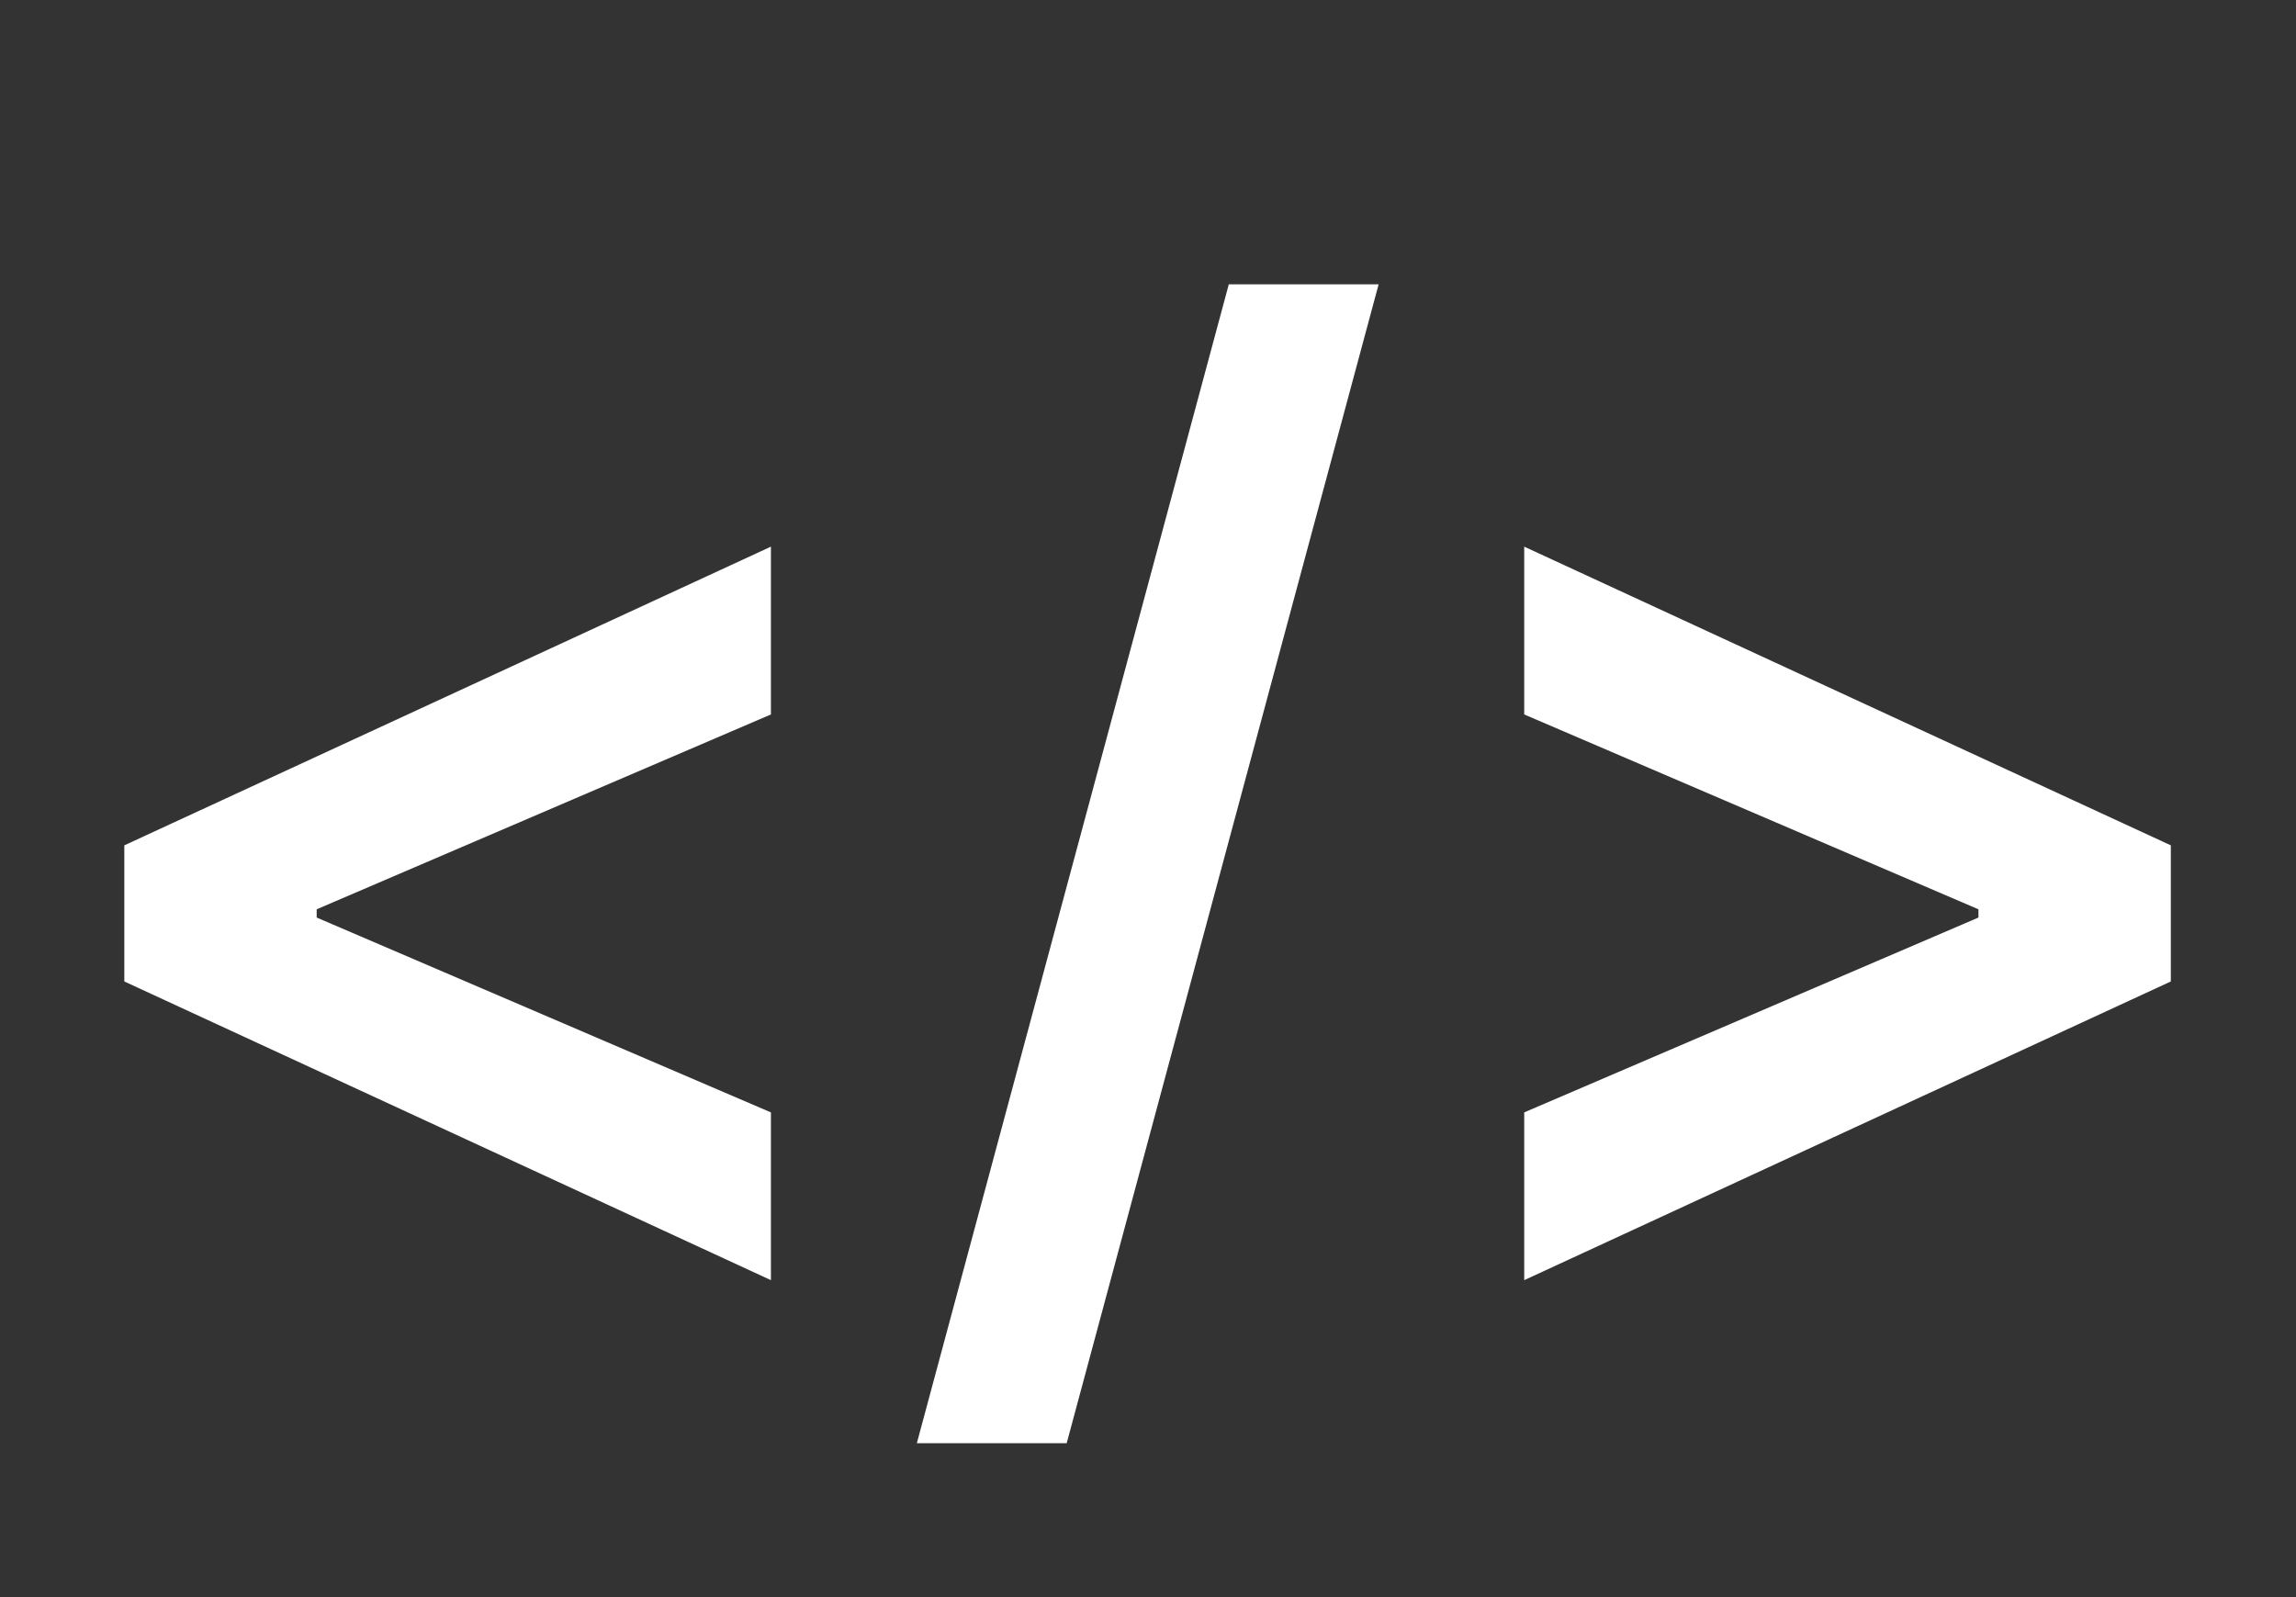 <svg width="69" height="48" viewBox="0 0 69 48" fill="none" xmlns="http://www.w3.org/2000/svg">
<rect x="0" y="0" width="69" height="48" fill="#333333" stroke="none"/>
<path d="M3.736 29.497V25.406L23.168 16.429V21.472L9.361 27.395L9.517 27.125V27.778L9.361 27.509L23.168 33.432V38.474L3.736 29.497ZM41.431 8.545L32.056 43.375H27.553L36.928 8.545H41.431ZM65.238 29.497L45.806 38.474V33.432L59.613 27.509L59.457 27.778V27.125L59.613 27.395L45.806 21.472V16.429L65.238 25.406V29.497Z" fill="white"/>
</svg>
